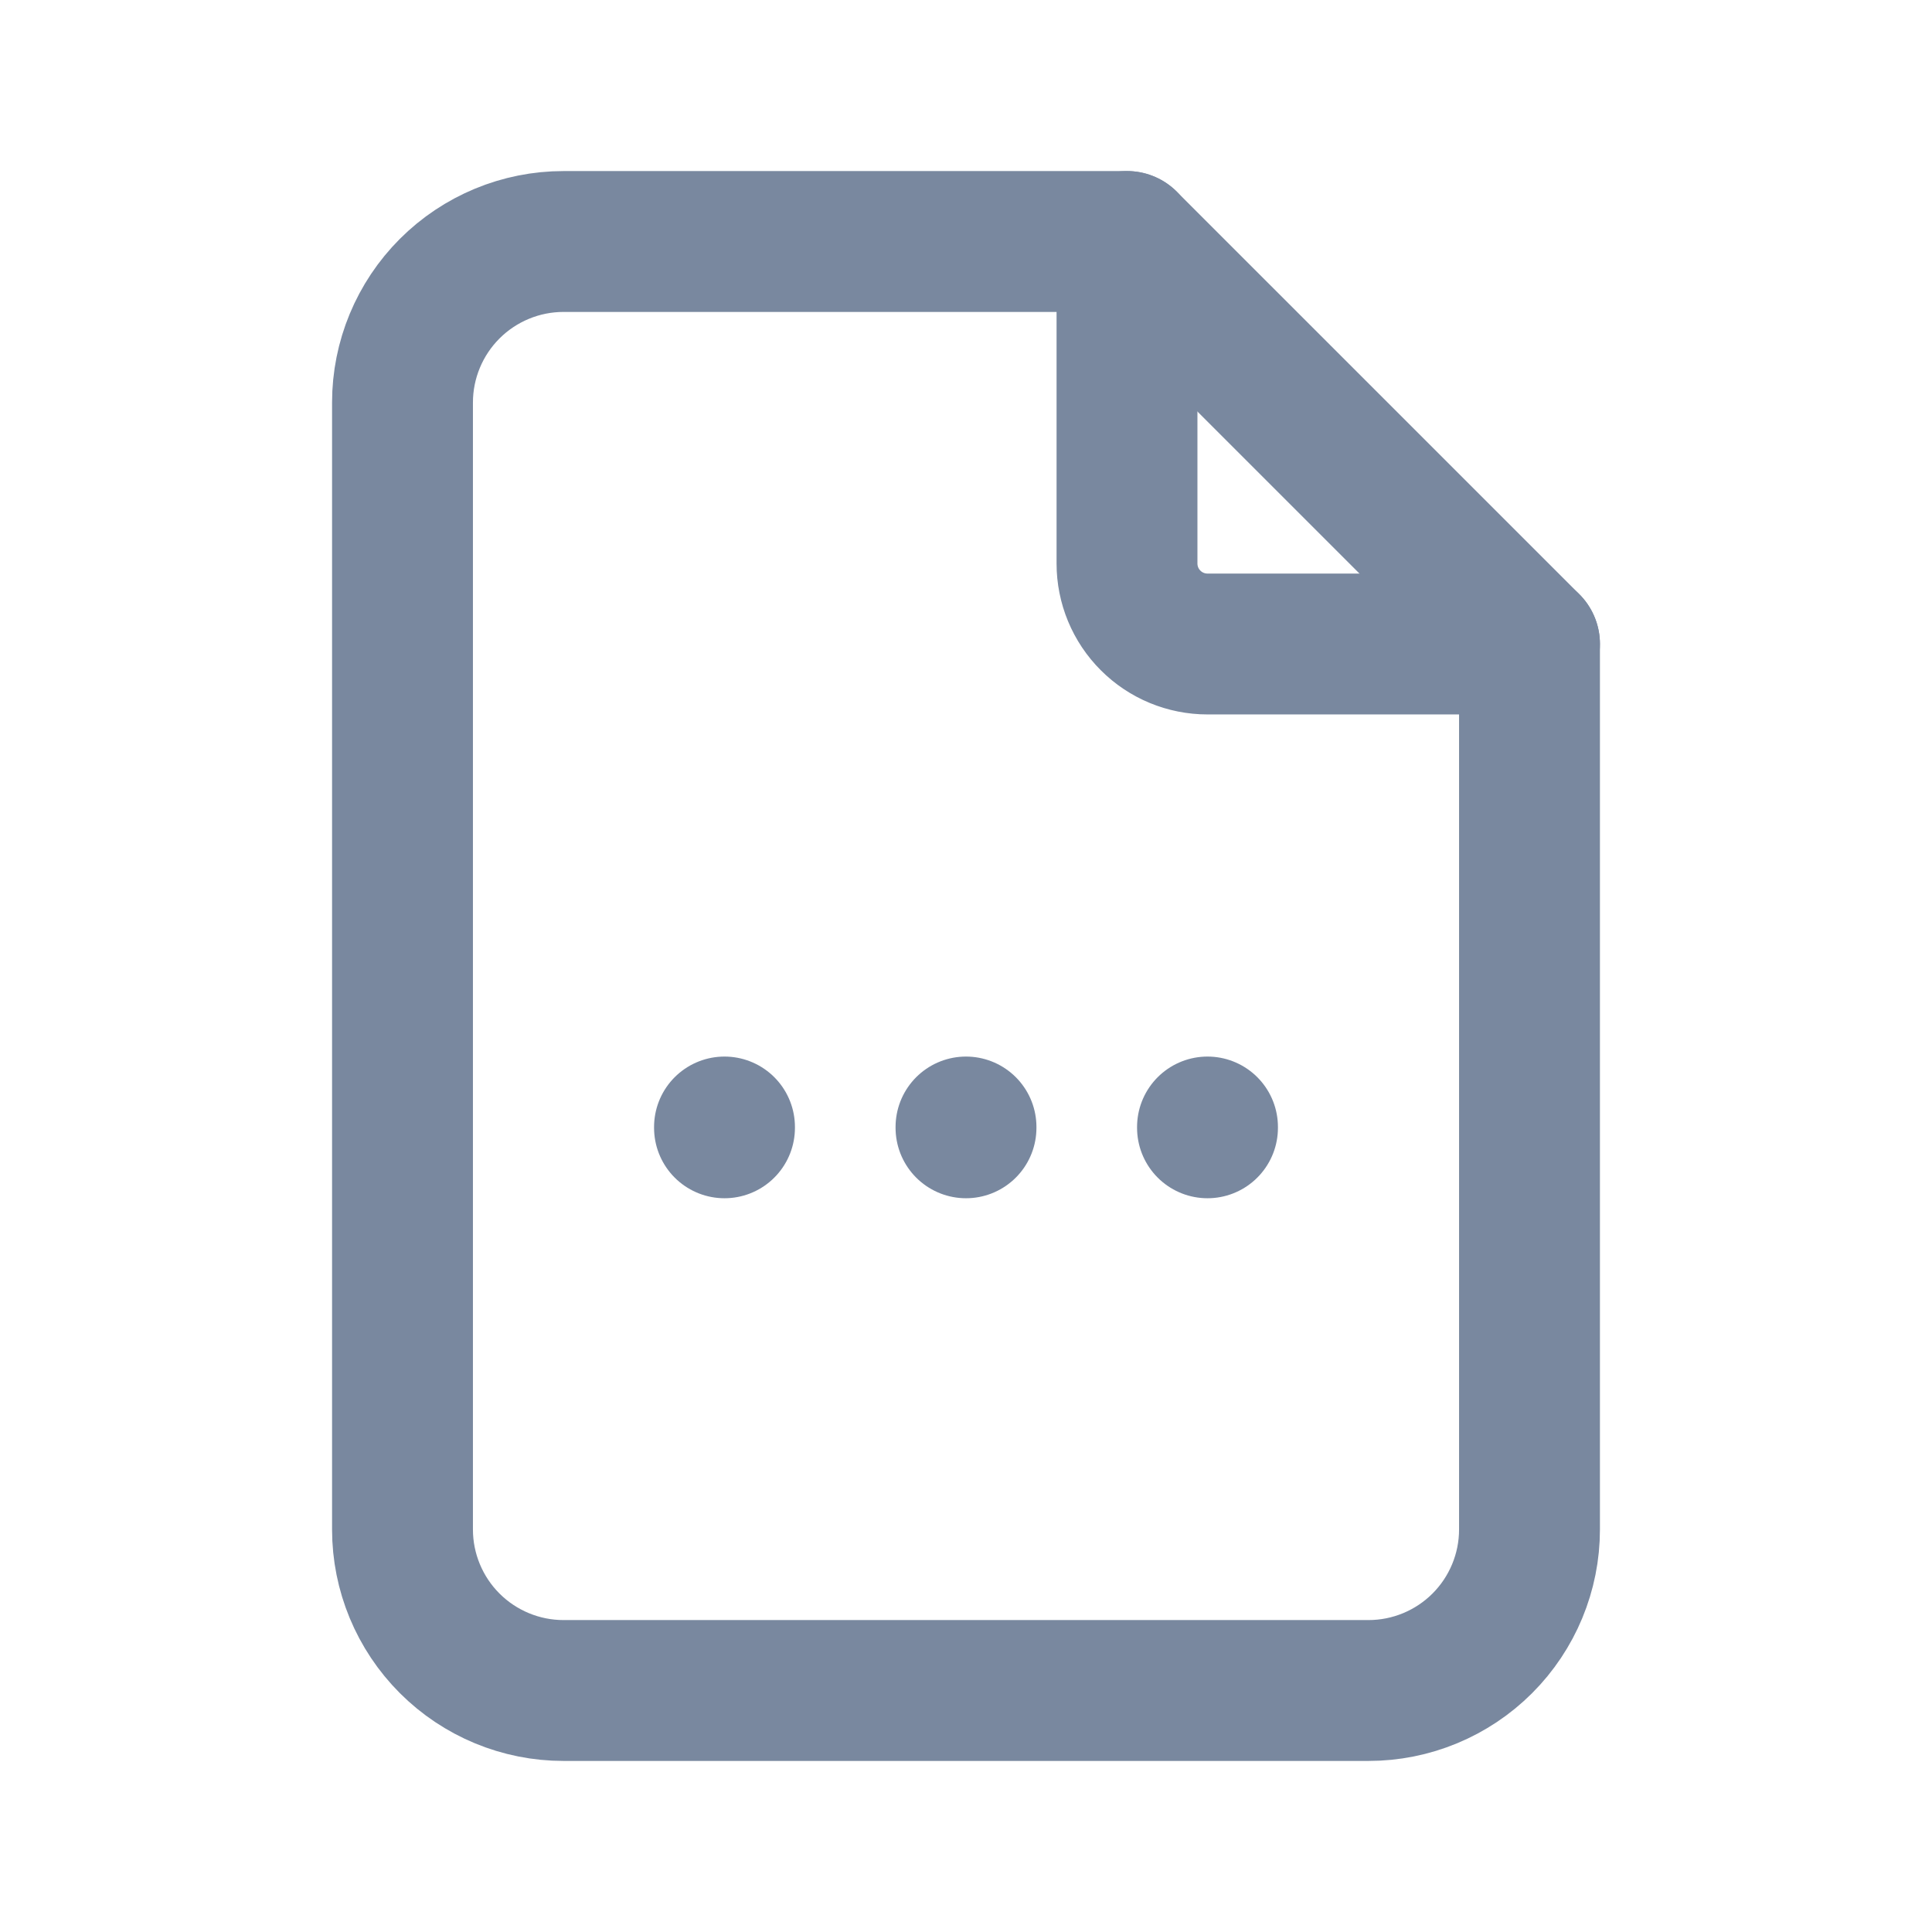 <svg width="24" height="24" viewBox="0 0 24 24" fill="none" xmlns="http://www.w3.org/2000/svg">
<g clip-path="url(#clip0_304_1720)">
<path d="M14 3V7C14 7.265 14.105 7.52 14.293 7.707C14.48 7.895 14.735 8 15 8H19" stroke="#79889F" stroke-width="1.75" stroke-linecap="round" stroke-linejoin="round"/>
<path d="M17 21H7C6.47 21 5.961 20.789 5.586 20.414C5.211 20.039 5 19.53 5 19V5C5 4.47 5.211 3.961 5.586 3.586C5.961 3.211 6.47 3 7 3H14L19 8V19C19 19.53 18.789 20.039 18.414 20.414C18.039 20.789 17.53 21 17 21Z" stroke="#79889F" stroke-width="1.75" stroke-linecap="round" stroke-linejoin="round"/>
<path d="M9 14V14.01" stroke="#79889F" stroke-width="1.75" stroke-linecap="round" stroke-linejoin="round"/>
<path d="M12 14V14.01" stroke="#79889F" stroke-width="1.75" stroke-linecap="round" stroke-linejoin="round"/>
<path d="M15 14V14.01" stroke="#79889F" stroke-width="1.75" stroke-linecap="round" stroke-linejoin="round"/>
</g>
<defs>
<clipPath id="clip0_304_1720">
<rect width="24" height="24" fill="white"/>
</clipPath>
</defs>
</svg>
